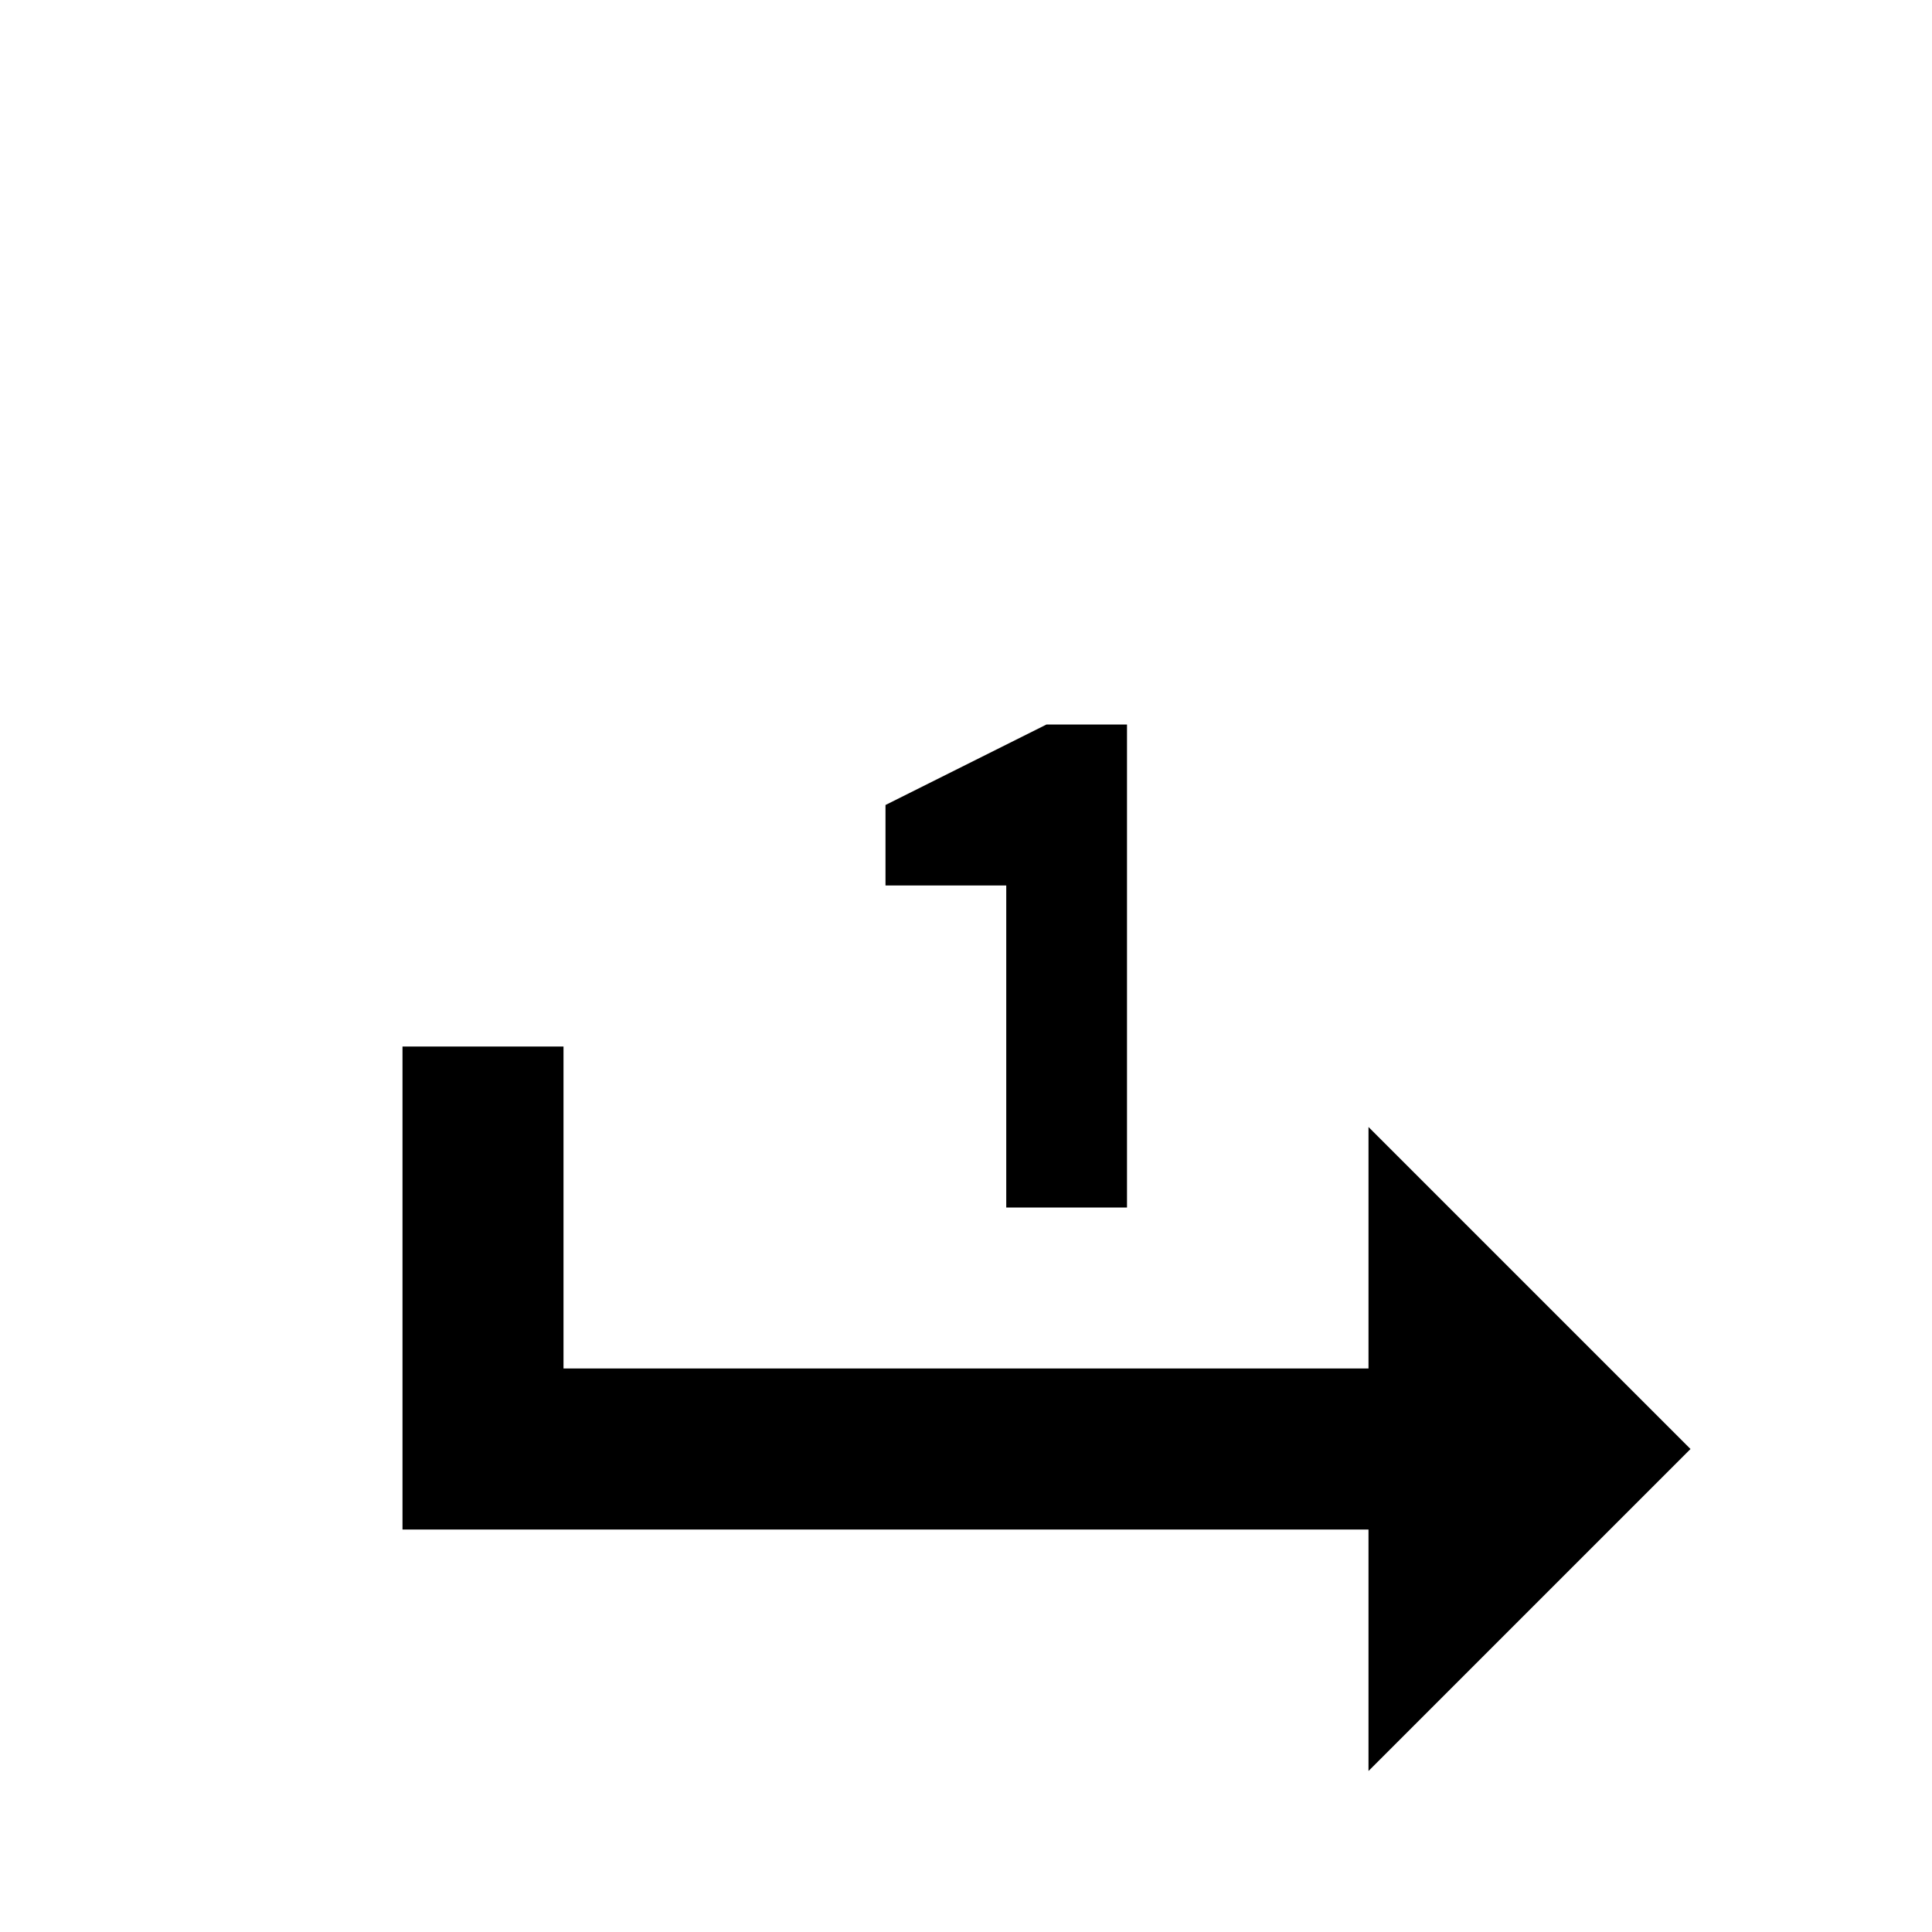 <?xml version="1.0" encoding="UTF-8" standalone="no"?>
<svg xmlns:dc="http://purl.org/dc/elements/1.1/"
    xmlns:cc="http://creativecommons.org/ns#"
    xmlns:rdf="http://www.w3.org/1999/02/22-rdf-syntax-ns#"
    xmlns:svg="http://www.w3.org/2000/svg"
    xmlns="http://www.w3.org/2000/svg"
    xmlns:sodipodi="http://sodipodi.sourceforge.net/DTD/sodipodi-0.dtd"
    xmlns:inkscape="http://www.inkscape.org/namespaces/inkscape" version="1.1" width="24" height="24" viewBox="0 0 24 24" id="svg4" sodipodi:docname="play-to-end-one.svg" inkscape:version="0.92.5 (2060ec1f9f, 2020-04-08)">
    <defs id="defs8" />
    <sodipodi:namedview pagecolor="#ffffff" bordercolor="#666666" borderopacity="1" objecttolerance="10" gridtolerance="10" guidetolerance="10" inkscape:pageopacity="0" inkscape:pageshadow="2" inkscape:window-width="1848" inkscape:window-height="1136" id="namedview6" showgrid="false" inkscape:zoom="55.625733" inkscape:cx="7.4793679" inkscape:cy="7.8506104" inkscape:window-x="72" inkscape:window-y="27" inkscape:window-maximized="1" inkscape:current-layer="svg4" />
    <path d="m 7,17 h 10 v -3 l 4,4 -4,4 V 19 H 5 v -6 h 2" id="path2" inkscape:connector-curvature="0" sodipodi:nodetypes="ccccccccc" />
    <path d="M 14,15 V 9 H 13 L 11,10 V 11 h 1.5 v 4" id="path2-3" inkscape:connector-curvature="0" sodipodi:nodetypes="ccccccc" />
</svg>
